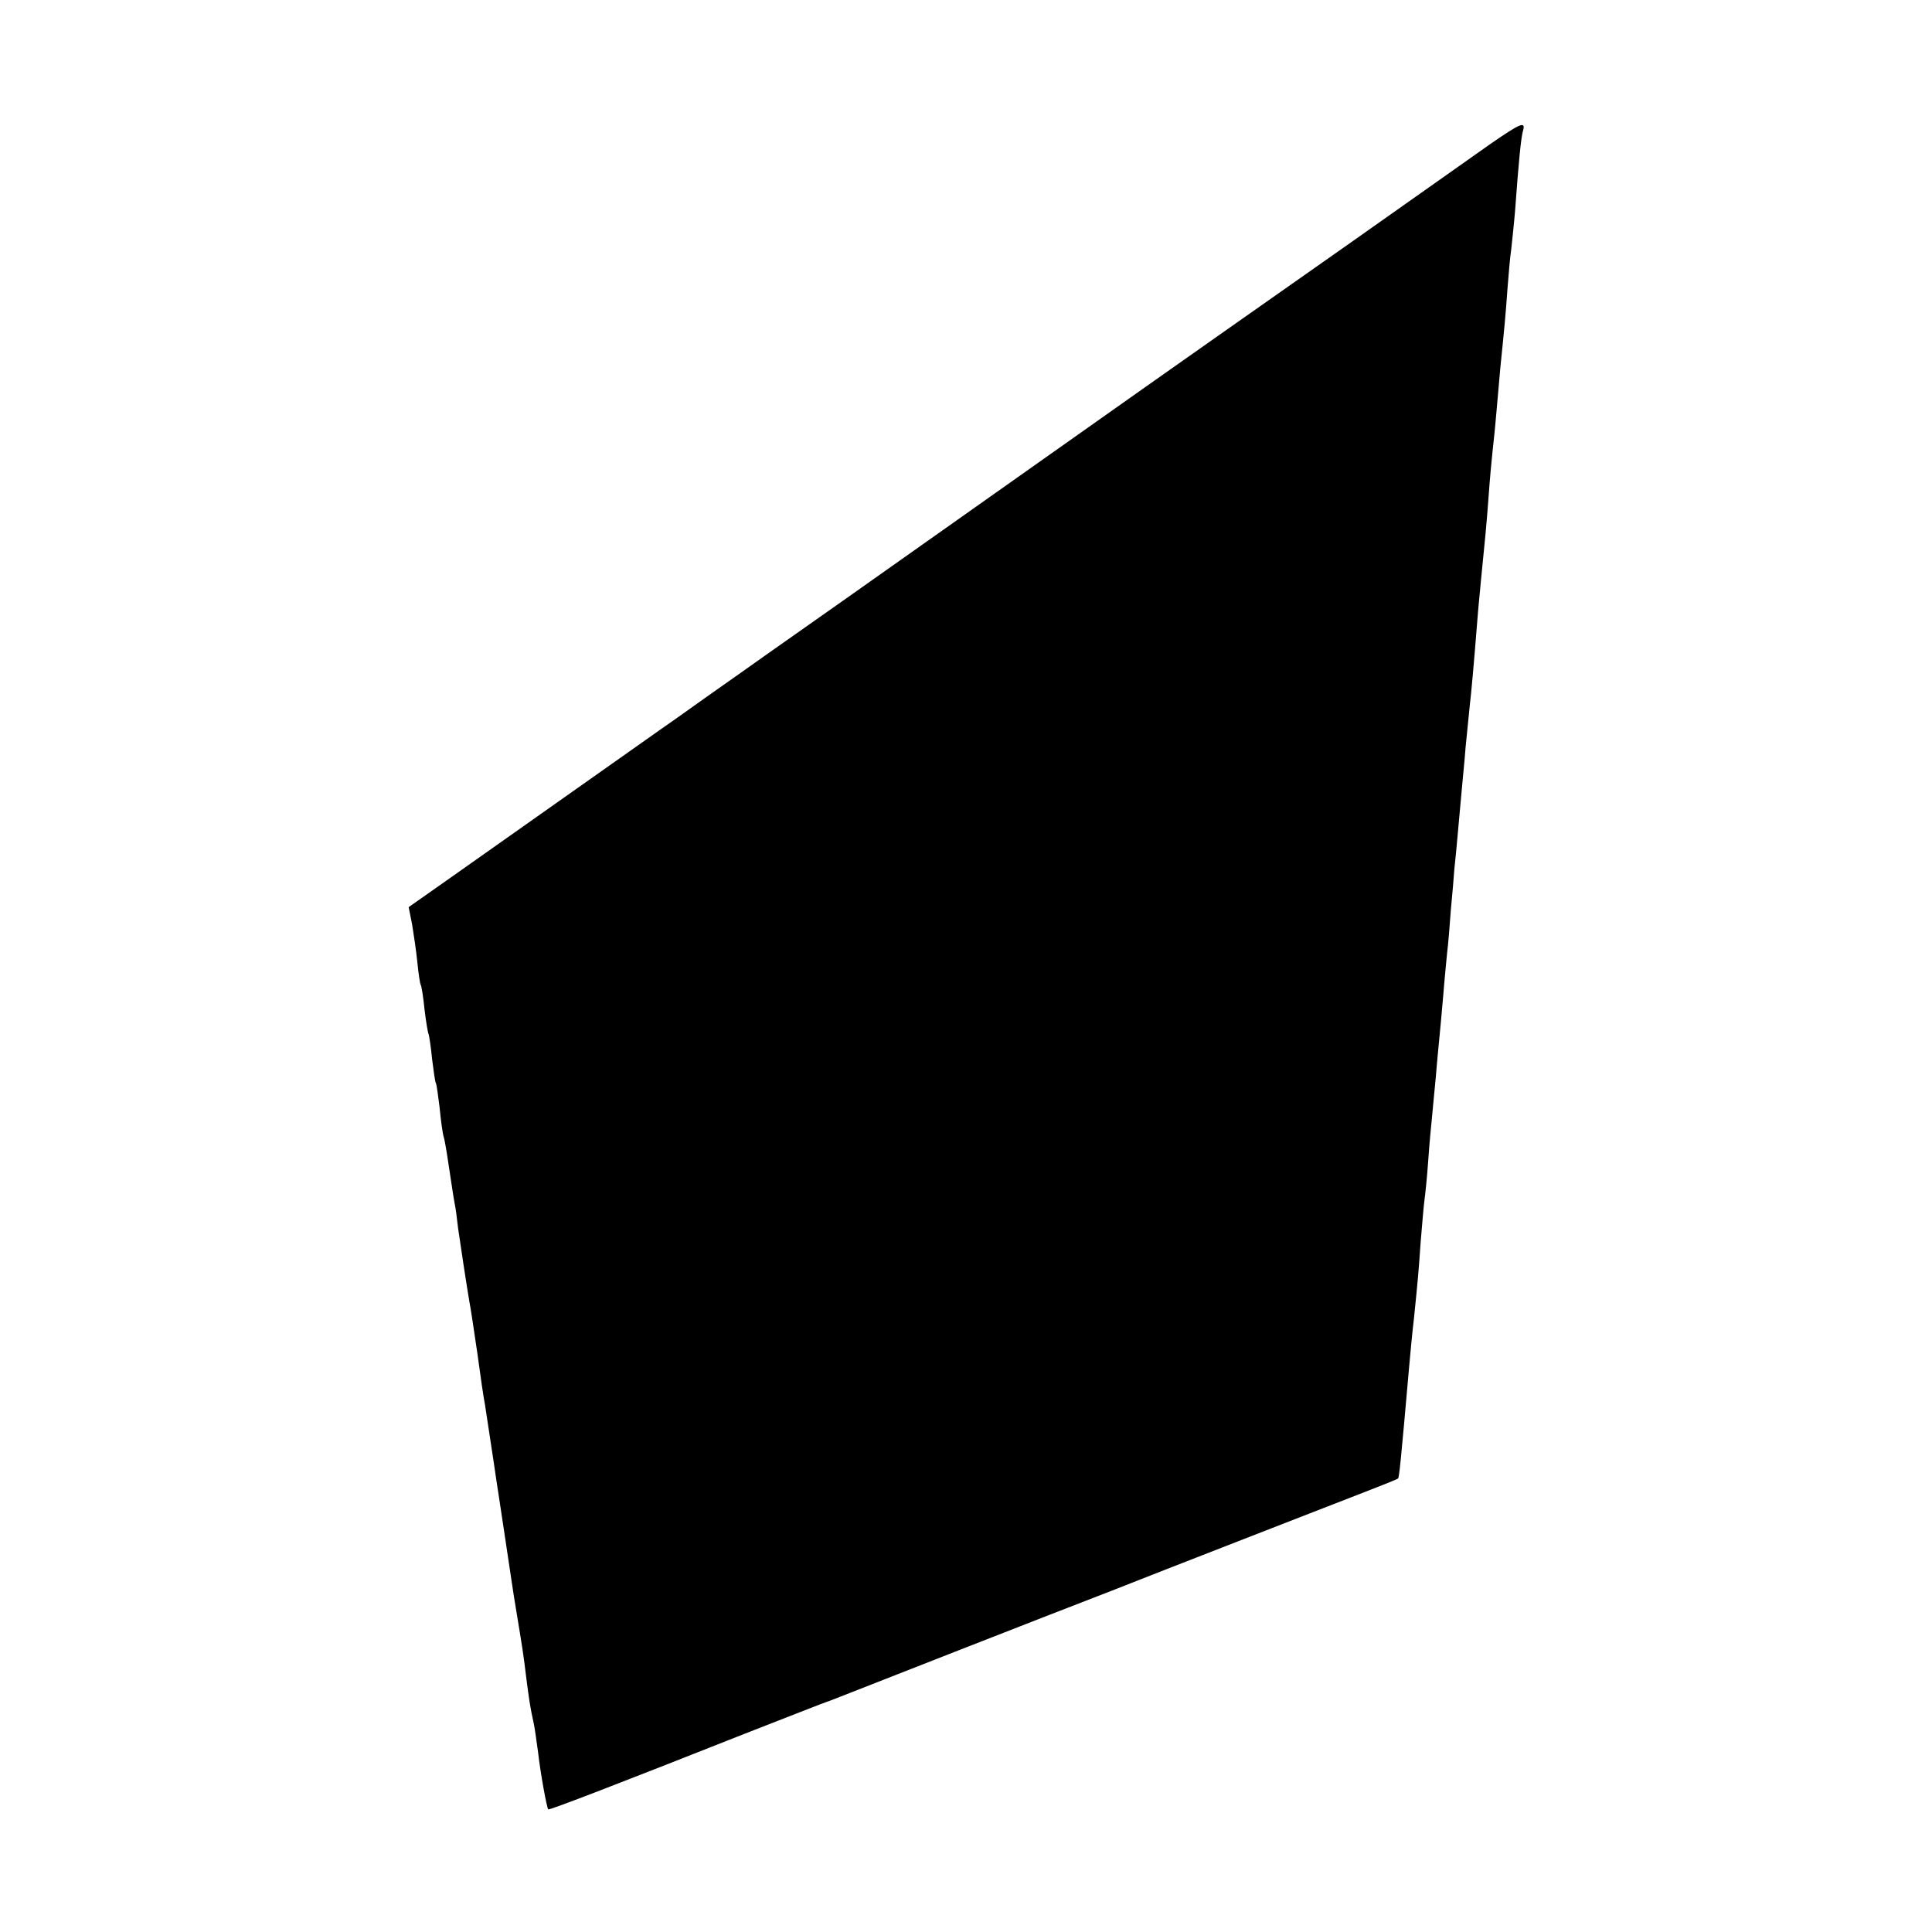 <?xml version="1.0" standalone="no"?>
<!DOCTYPE svg PUBLIC "-//W3C//DTD SVG 20010904//EN"
 "http://www.w3.org/TR/2001/REC-SVG-20010904/DTD/svg10.dtd">
<svg version="1.0" xmlns="http://www.w3.org/2000/svg"
 width="512pt" height="512pt" viewBox="0 0 512 512"
 preserveAspectRatio="xMidYMid meet">
<g transform="translate(0,512) scale(0.1,-0.1)"
fill="#000000" stroke="none">
<path d="M3949 4738 c-41 -29 -204 -144 -364 -257 -159 -112 -317 -223 -350
-246 -33 -23 -301 -212 -595 -420 -294 -208 -566 -400 -605 -427 -38 -27 -110
-78 -160 -113 -49 -35 -108 -77 -130 -92 -109 -77 -472 -333 -561 -396 l-101
-71 9 -45 c4 -25 11 -70 14 -101 3 -30 7 -57 9 -60 2 -3 7 -33 10 -65 4 -33 9
-63 11 -66 1 -3 6 -32 9 -65 4 -32 8 -61 10 -64 2 -3 6 -33 10 -65 3 -33 8
-67 10 -75 3 -8 6 -28 9 -45 10 -64 18 -121 21 -135 2 -8 6 -37 9 -65 7 -48
21 -142 30 -195 3 -14 12 -75 21 -136 8 -60 17 -121 20 -135 4 -28 25 -162 30
-199 2 -14 11 -70 19 -125 8 -55 18 -118 21 -140 3 -22 10 -65 15 -95 14 -84
18 -110 25 -169 7 -53 9 -71 20 -121 3 -14 7 -47 11 -74 6 -53 23 -148 27
-151 2 -3 191 70 517 199 107 42 200 78 205 80 6 2 19 7 30 11 25 10 589 231
740 289 61 24 211 83 335 131 124 48 269 105 324 126 54 21 100 39 101 41 3 3
7 40 30 303 3 33 8 87 12 120 11 108 12 119 18 205 4 47 8 96 10 110 2 14 7
61 10 105 3 44 8 96 10 115 2 19 6 67 10 105 3 39 8 88 10 110 2 22 7 72 10
110 3 39 8 88 10 110 3 22 7 74 10 115 4 41 8 89 9 105 2 17 7 68 11 115 4 47
9 96 10 110 1 14 6 59 9 100 4 41 9 91 11 110 4 33 11 111 20 225 2 28 7 77
10 110 11 110 14 139 20 220 3 44 8 96 10 115 2 19 7 64 10 100 3 36 8 92 11
125 11 108 14 139 19 210 3 39 7 86 10 105 2 19 7 64 10 100 10 137 16 196 21
213 8 27 -6 21 -87 -35z"/>
</g>
</svg>
